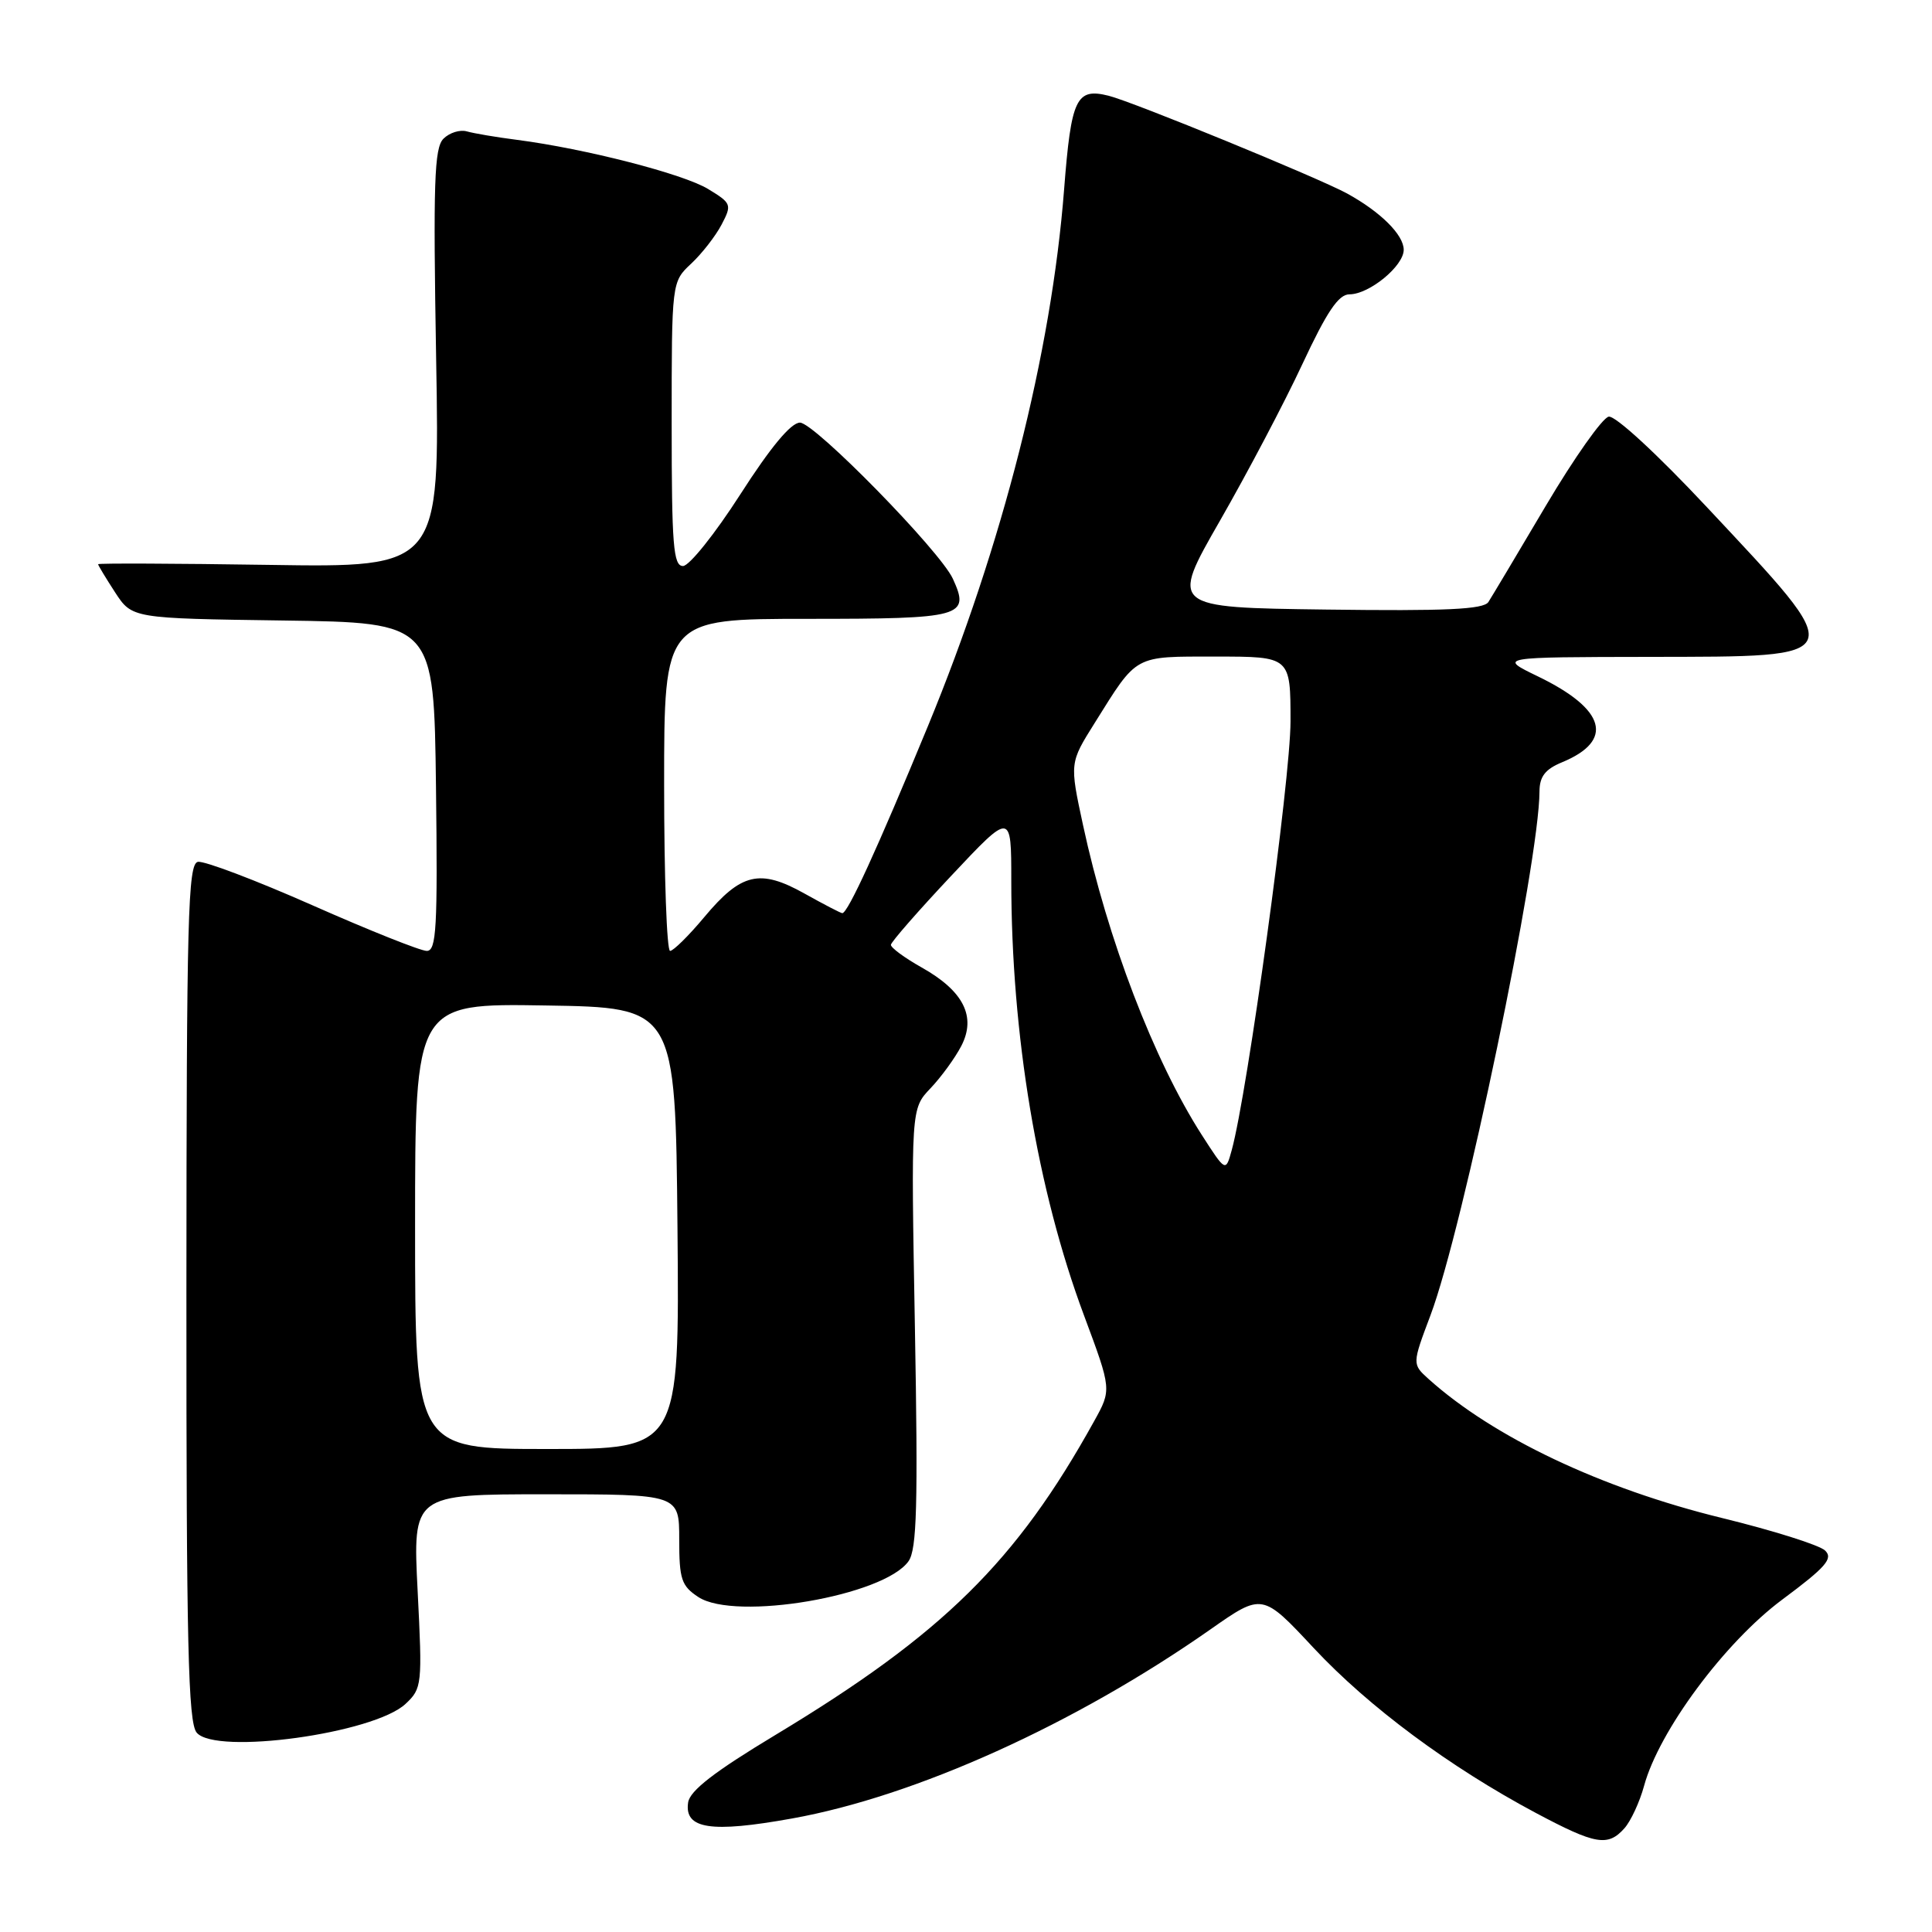 <?xml version="1.0" encoding="UTF-8" standalone="no"?>
<!DOCTYPE svg PUBLIC "-//W3C//DTD SVG 1.1//EN" "http://www.w3.org/Graphics/SVG/1.1/DTD/svg11.dtd" >
<svg xmlns="http://www.w3.org/2000/svg" xmlns:xlink="http://www.w3.org/1999/xlink" version="1.1" viewBox="0 0 256 256">
 <g >
 <path fill="currentColor"
d=" M 215.25 242.25 C 216.10 241.29 217.27 238.76 217.85 236.63 C 219.83 229.35 228.53 217.63 236.15 211.96 C 241.95 207.65 242.94 206.51 241.83 205.45 C 241.10 204.74 234.93 202.79 228.12 201.13 C 212.17 197.22 197.91 190.46 189.30 182.73 C 187.11 180.75 187.11 180.75 189.55 174.27 C 193.86 162.83 203.97 114.23 203.99 104.87 C 204.00 102.90 204.74 101.93 206.97 101.01 C 213.94 98.13 212.78 93.98 203.79 89.63 C 198.50 87.07 198.50 87.07 218.64 87.04 C 245.36 86.99 245.17 87.49 226.18 67.21 C 219.58 60.16 214.03 55.04 213.16 55.21 C 212.33 55.37 208.59 60.67 204.84 67.00 C 201.10 73.33 197.67 79.07 197.22 79.77 C 196.59 80.75 191.59 80.98 175.72 80.77 C 155.05 80.50 155.05 80.50 161.65 69.00 C 165.28 62.67 170.20 53.34 172.57 48.25 C 175.82 41.29 177.36 39.00 178.81 39.00 C 181.43 39.00 186.00 35.25 186.00 33.10 C 186.00 31.12 182.94 28.08 178.50 25.64 C 174.73 23.58 150.18 13.51 146.91 12.69 C 142.60 11.61 141.94 13.00 141.00 25.09 C 139.32 46.78 132.84 72.27 122.92 96.30 C 116.22 112.53 112.34 121.00 111.61 121.00 C 111.41 121.00 109.16 119.83 106.60 118.40 C 100.68 115.09 98.21 115.67 93.33 121.51 C 91.27 123.98 89.22 126.00 88.79 126.00 C 88.35 126.00 88.00 116.10 88.00 104.00 C 88.00 82.00 88.00 82.00 107.03 82.00 C 127.58 82.00 128.57 81.73 126.26 76.69 C 124.56 72.99 107.92 56.00 106.00 56.00 C 104.81 56.00 102.11 59.25 98.10 65.50 C 94.75 70.72 91.33 75.00 90.50 75.00 C 89.22 75.00 89.00 72.27 89.00 56.17 C 89.00 37.35 89.00 37.35 91.60 34.92 C 93.02 33.59 94.83 31.26 95.62 29.75 C 97.00 27.11 96.93 26.93 93.82 25.04 C 90.53 23.04 77.58 19.71 68.50 18.53 C 65.75 18.18 62.76 17.67 61.86 17.41 C 60.95 17.15 59.56 17.58 58.76 18.38 C 57.54 19.60 57.39 24.20 57.79 47.51 C 58.28 75.20 58.28 75.20 35.64 74.85 C 23.19 74.66 13.00 74.62 13.00 74.76 C 13.00 74.91 14.01 76.58 15.25 78.49 C 17.50 81.94 17.50 81.94 37.50 82.22 C 57.50 82.50 57.50 82.50 57.77 104.25 C 58.00 122.96 57.83 126.00 56.55 126.00 C 55.73 126.00 48.91 123.28 41.39 119.95 C 33.88 116.63 27.05 114.04 26.22 114.20 C 24.90 114.46 24.72 121.54 24.70 171.21 C 24.69 217.91 24.93 228.21 26.06 229.58 C 28.56 232.59 49.57 229.70 53.74 225.77 C 55.92 223.73 55.97 223.25 55.34 210.83 C 54.69 198.00 54.69 198.00 72.35 198.00 C 90.00 198.00 90.00 198.00 90.00 203.98 C 90.00 209.27 90.29 210.14 92.54 211.62 C 97.45 214.83 117.16 211.47 120.39 206.86 C 121.49 205.29 121.65 199.41 121.23 175.92 C 120.71 146.92 120.71 146.92 123.29 144.21 C 124.71 142.72 126.55 140.19 127.38 138.59 C 129.39 134.70 127.67 131.30 122.10 128.18 C 119.84 126.91 118.02 125.56 118.05 125.19 C 118.08 124.81 121.68 120.69 126.05 116.04 C 134.00 107.58 134.00 107.58 134.00 116.68 C 134.00 137.10 137.44 157.70 143.64 174.31 C 147.30 184.13 147.30 184.13 144.98 188.31 C 134.66 206.94 124.93 216.52 102.78 229.87 C 94.66 234.76 91.41 237.27 91.18 238.84 C 90.66 242.35 94.18 242.90 104.94 240.96 C 121.30 238.03 142.48 228.45 160.38 215.91 C 167.27 211.08 167.27 211.08 174.08 218.38 C 181.36 226.17 192.11 234.15 203.50 240.22 C 211.43 244.44 213.05 244.72 215.25 242.25 Z  M 55.00 162.48 C 55.00 132.95 55.00 132.95 72.25 133.23 C 89.50 133.50 89.50 133.50 89.77 162.75 C 90.03 192.00 90.03 192.00 72.52 192.00 C 55.00 192.00 55.00 192.00 55.00 162.48 Z  M 159.24 150.38 C 152.91 140.52 146.76 124.45 143.50 109.30 C 141.73 101.09 141.73 101.09 145.05 95.80 C 150.77 86.66 150.14 87.00 161.15 87.00 C 171.00 87.00 171.00 87.00 171.00 95.59 C 171.00 103.25 165.30 144.80 163.21 152.40 C 162.41 155.31 162.41 155.31 159.24 150.38 Z "/>
</g>
</svg>